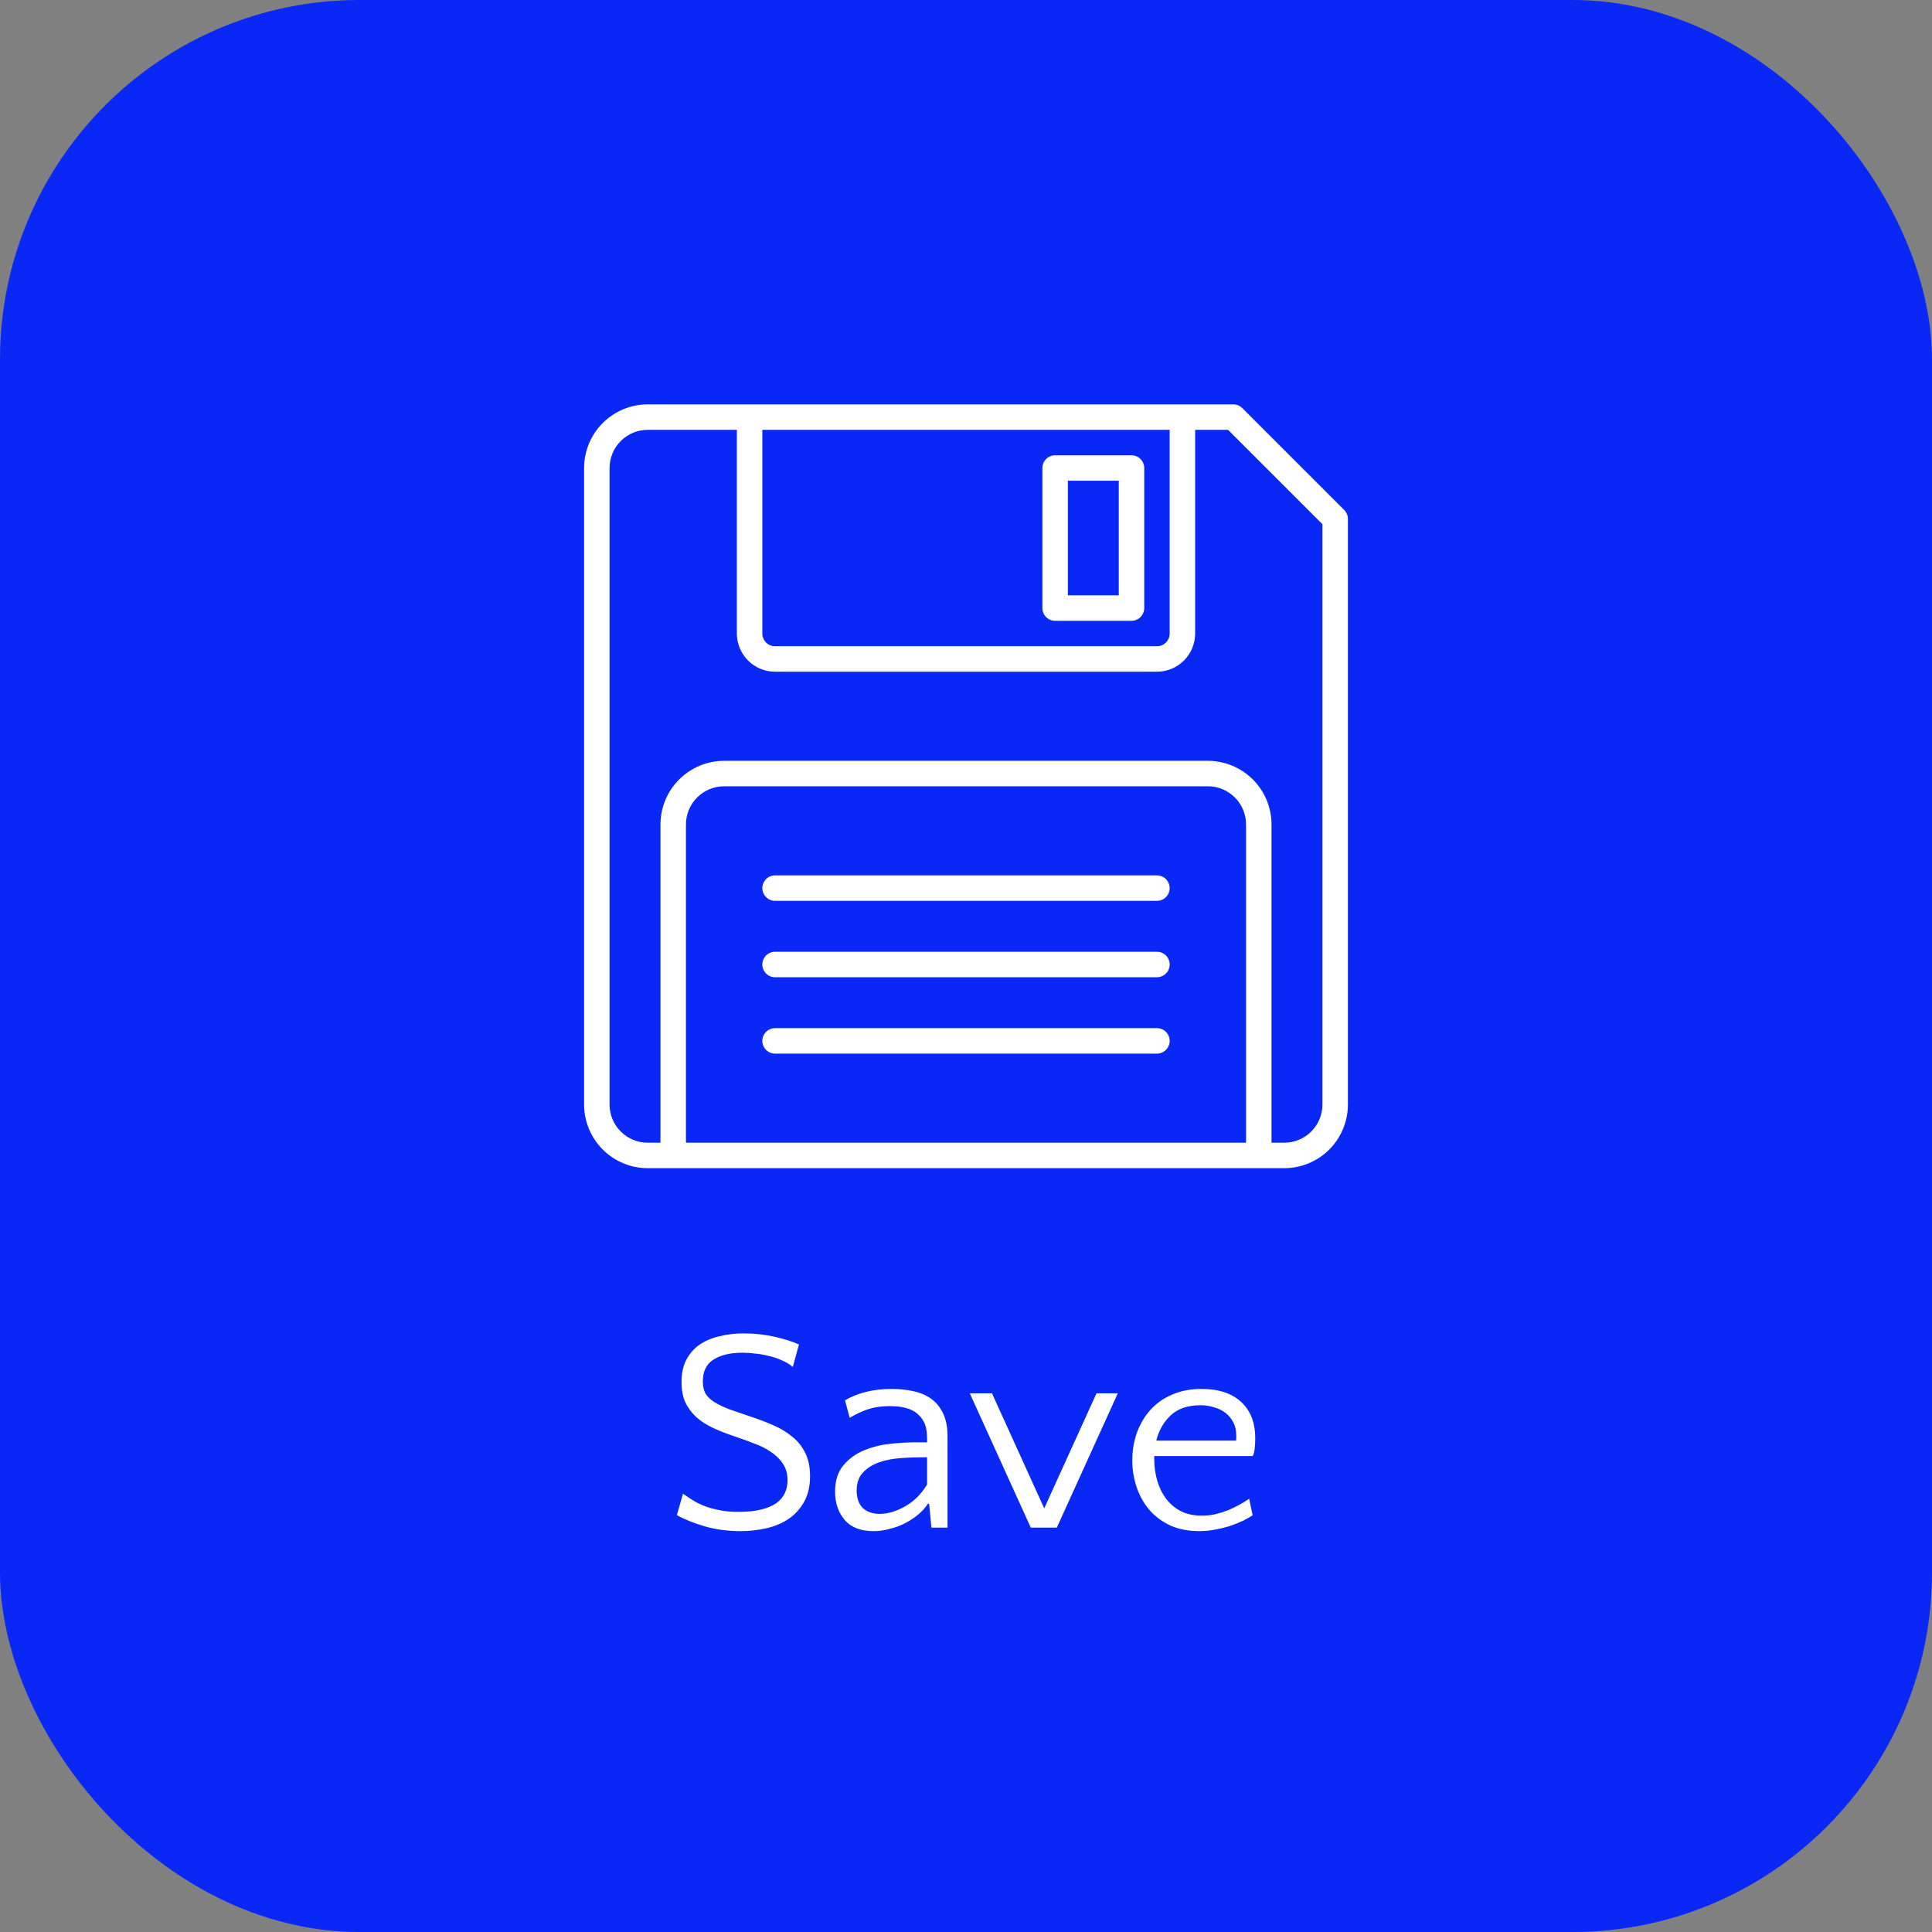 <svg width="43" height="43" viewBox="0 0 43 43" fill="none" xmlns="http://www.w3.org/2000/svg">
<rect x="0" y="0" width="43" height="43" fill="#808080" stroke="none"/>
<rect width="43" height="43" rx="8" fill="#0928F5"/>
<path d="M15.643 30.744C15.643 30.852 15.663 30.943 15.702 31.017C15.745 31.086 15.81 31.149 15.897 31.205C15.988 31.261 16.1 31.316 16.235 31.367C16.373 31.415 16.538 31.471 16.729 31.537C16.889 31.588 17.047 31.649 17.203 31.718C17.359 31.784 17.498 31.866 17.619 31.965C17.745 32.061 17.844 32.182 17.918 32.33C17.992 32.472 18.029 32.648 18.029 32.856C18.029 33.077 17.985 33.266 17.899 33.422C17.812 33.578 17.697 33.705 17.554 33.805C17.411 33.9 17.246 33.97 17.06 34.013C16.874 34.056 16.681 34.078 16.482 34.078C16.2 34.078 15.938 34.043 15.695 33.974C15.452 33.905 15.242 33.82 15.065 33.721L15.201 33.246C15.283 33.302 15.366 33.356 15.448 33.408C15.53 33.456 15.619 33.497 15.715 33.532C15.814 33.567 15.923 33.595 16.04 33.617C16.157 33.638 16.291 33.649 16.443 33.649C16.638 33.649 16.804 33.632 16.943 33.597C17.082 33.562 17.194 33.515 17.281 33.454C17.368 33.389 17.431 33.313 17.47 33.227C17.509 33.14 17.528 33.047 17.528 32.947C17.528 32.8 17.493 32.676 17.424 32.577C17.355 32.472 17.264 32.384 17.151 32.31C17.043 32.236 16.921 32.176 16.787 32.128C16.657 32.076 16.527 32.028 16.397 31.985C16.211 31.924 16.042 31.859 15.89 31.79C15.738 31.721 15.608 31.638 15.5 31.543C15.396 31.448 15.314 31.337 15.253 31.212C15.197 31.086 15.169 30.936 15.169 30.763C15.169 30.568 15.203 30.403 15.273 30.269C15.346 30.13 15.444 30.018 15.565 29.931C15.691 29.844 15.838 29.782 16.007 29.742C16.176 29.699 16.358 29.677 16.553 29.677C16.787 29.677 17.012 29.701 17.229 29.749C17.446 29.797 17.63 29.855 17.782 29.924L17.645 30.425C17.576 30.364 17.493 30.314 17.398 30.276C17.307 30.232 17.21 30.2 17.106 30.178C17.006 30.152 16.906 30.135 16.807 30.126C16.707 30.113 16.614 30.107 16.527 30.107C16.254 30.107 16.037 30.159 15.877 30.262C15.721 30.362 15.643 30.523 15.643 30.744ZM20.731 34L20.679 33.467H20.653C20.601 33.549 20.532 33.627 20.445 33.701C20.358 33.775 20.261 33.84 20.153 33.896C20.049 33.952 19.934 33.996 19.808 34.026C19.687 34.061 19.566 34.078 19.444 34.078C19.158 34.078 18.944 33.996 18.801 33.831C18.658 33.662 18.586 33.452 18.586 33.2C18.586 32.953 18.649 32.756 18.775 32.609C18.9 32.462 19.054 32.351 19.236 32.278C19.418 32.204 19.609 32.156 19.808 32.135C20.012 32.113 20.189 32.102 20.341 32.102H20.634V32.024C20.634 31.859 20.61 31.734 20.562 31.647C20.519 31.56 20.454 31.487 20.367 31.426C20.294 31.378 20.213 31.346 20.127 31.328C20.044 31.307 19.934 31.296 19.795 31.296C19.613 31.296 19.453 31.32 19.314 31.367C19.175 31.415 19.041 31.478 18.911 31.556L18.807 31.166C19.098 30.997 19.444 30.913 19.847 30.913C20.008 30.913 20.159 30.928 20.302 30.958C20.445 30.984 20.571 31.032 20.679 31.101C20.805 31.179 20.904 31.29 20.978 31.433C21.052 31.576 21.089 31.753 21.089 31.965V34H20.731ZM19.581 33.694C19.758 33.694 19.947 33.638 20.146 33.526C20.346 33.413 20.508 33.25 20.634 33.038V32.434H20.575C20.398 32.434 20.22 32.44 20.042 32.453C19.864 32.466 19.702 32.498 19.555 32.55C19.412 32.602 19.295 32.678 19.204 32.778C19.113 32.873 19.067 33.005 19.067 33.175C19.067 33.343 19.113 33.474 19.204 33.565C19.299 33.651 19.425 33.694 19.581 33.694ZM23.521 34H22.942L21.584 31.01H22.078L23.241 33.571L24.405 31.01H24.879L23.521 34ZM26.742 30.913C27.123 30.913 27.418 31.01 27.626 31.205C27.834 31.396 27.938 31.666 27.938 32.017C27.938 32.091 27.934 32.167 27.925 32.245C27.916 32.319 27.901 32.373 27.88 32.407H25.689V32.472C25.689 32.637 25.711 32.795 25.754 32.947C25.797 33.099 25.862 33.233 25.949 33.35C26.036 33.467 26.144 33.56 26.274 33.63C26.408 33.699 26.567 33.733 26.748 33.733C26.852 33.733 26.954 33.723 27.054 33.701C27.154 33.675 27.249 33.645 27.34 33.61C27.431 33.571 27.515 33.53 27.593 33.486C27.672 33.443 27.741 33.4 27.802 33.356L27.88 33.727C27.823 33.762 27.754 33.801 27.672 33.844C27.589 33.883 27.498 33.92 27.398 33.955C27.299 33.989 27.188 34.017 27.067 34.039C26.95 34.065 26.826 34.078 26.697 34.078C26.454 34.078 26.239 34.037 26.053 33.955C25.867 33.868 25.711 33.753 25.585 33.61C25.459 33.463 25.364 33.294 25.299 33.103C25.234 32.912 25.201 32.713 25.201 32.505C25.201 32.293 25.234 32.091 25.299 31.901C25.368 31.706 25.468 31.534 25.598 31.387C25.728 31.24 25.888 31.125 26.079 31.043C26.274 30.956 26.495 30.913 26.742 30.913ZM26.723 31.276C26.436 31.276 26.213 31.352 26.053 31.504C25.897 31.651 25.791 31.838 25.735 32.063H27.509C27.513 32.041 27.515 32.022 27.515 32.005C27.515 31.987 27.515 31.968 27.515 31.946C27.515 31.838 27.494 31.742 27.451 31.66C27.407 31.573 27.349 31.502 27.275 31.445C27.201 31.389 27.117 31.348 27.021 31.322C26.926 31.292 26.826 31.276 26.723 31.276Z" fill="white"/>
<path d="M29.917 11.35L27.65 9.083C27.597 9.03 27.525 9 27.45 9H14.417C14.041 9 13.681 9.15 13.415 9.415C13.15 9.681 13 10.041 13 10.417V24.583C13 24.959 13.15 25.319 13.415 25.585C13.681 25.85 14.041 26 14.417 26H28.583C28.959 26 29.319 25.85 29.585 25.585C29.85 25.319 30 24.959 30 24.583V11.55C30 11.475 29.97 11.403 29.917 11.35ZM26.033 9.567V14.1C26.033 14.175 26.003 14.247 25.95 14.3C25.897 14.354 25.825 14.383 25.75 14.383H17.25C17.175 14.383 17.103 14.354 17.05 14.3C16.997 14.247 16.967 14.175 16.967 14.1V9.567H26.033ZM15.267 25.433V18.35C15.267 18.125 15.356 17.908 15.516 17.749C15.675 17.59 15.891 17.5 16.117 17.5H26.883C27.109 17.5 27.325 17.59 27.484 17.749C27.644 17.908 27.733 18.125 27.733 18.35V25.433H15.267ZM29.433 24.583C29.433 24.809 29.344 25.025 29.184 25.184C29.025 25.344 28.809 25.433 28.583 25.433H28.3V18.35C28.3 17.974 28.15 17.614 27.885 17.349C27.619 17.083 27.259 16.934 26.883 16.933H16.117C15.741 16.934 15.381 17.083 15.115 17.349C14.85 17.614 14.7 17.974 14.7 18.35V25.433H14.417C14.191 25.433 13.975 25.344 13.816 25.184C13.656 25.025 13.567 24.809 13.567 24.583V10.417C13.567 10.191 13.656 9.975 13.816 9.816C13.975 9.656 14.191 9.567 14.417 9.567H16.4V14.1C16.4 14.325 16.49 14.542 16.649 14.701C16.808 14.86 17.025 14.95 17.25 14.95H25.75C25.975 14.95 26.192 14.86 26.351 14.701C26.51 14.542 26.6 14.325 26.6 14.1V9.567H27.333L29.433 11.667V24.583Z" fill="white"/>
<path d="M23.483 13.817H25.183C25.258 13.817 25.331 13.787 25.384 13.734C25.437 13.681 25.467 13.608 25.467 13.533V10.417C25.467 10.341 25.437 10.27 25.384 10.216C25.331 10.163 25.258 10.133 25.183 10.133H23.483C23.408 10.133 23.336 10.163 23.283 10.216C23.23 10.27 23.2 10.341 23.2 10.417V13.533C23.2 13.608 23.23 13.681 23.283 13.734C23.336 13.787 23.408 13.817 23.483 13.817ZM23.767 10.7H24.9V13.25H23.767V10.7Z" fill="white"/>
<path d="M25.75 21.183H17.25C17.175 21.183 17.103 21.213 17.05 21.266C16.997 21.319 16.967 21.392 16.967 21.467C16.967 21.542 16.997 21.614 17.05 21.667C17.103 21.72 17.175 21.75 17.25 21.75H25.75C25.825 21.75 25.897 21.72 25.95 21.667C26.003 21.614 26.033 21.542 26.033 21.467C26.033 21.392 26.003 21.319 25.95 21.266C25.897 21.213 25.825 21.183 25.75 21.183Z" fill="white"/>
<path d="M25.75 19.483H17.25C17.175 19.483 17.103 19.513 17.05 19.566C16.997 19.619 16.967 19.692 16.967 19.767C16.967 19.842 16.997 19.914 17.05 19.967C17.103 20.02 17.175 20.05 17.25 20.05H25.75C25.825 20.05 25.897 20.02 25.95 19.967C26.003 19.914 26.033 19.842 26.033 19.767C26.033 19.692 26.003 19.619 25.95 19.566C25.897 19.513 25.825 19.483 25.75 19.483Z" fill="white"/>
<path d="M25.75 22.883H17.25C17.175 22.883 17.103 22.913 17.05 22.966C16.997 23.02 16.967 23.091 16.967 23.167C16.967 23.242 16.997 23.314 17.05 23.367C17.103 23.42 17.175 23.45 17.25 23.45H25.75C25.825 23.45 25.897 23.42 25.95 23.367C26.003 23.314 26.033 23.242 26.033 23.167C26.033 23.091 26.003 23.02 25.95 22.966C25.897 22.913 25.825 22.883 25.75 22.883Z" fill="white"/>
</svg>
